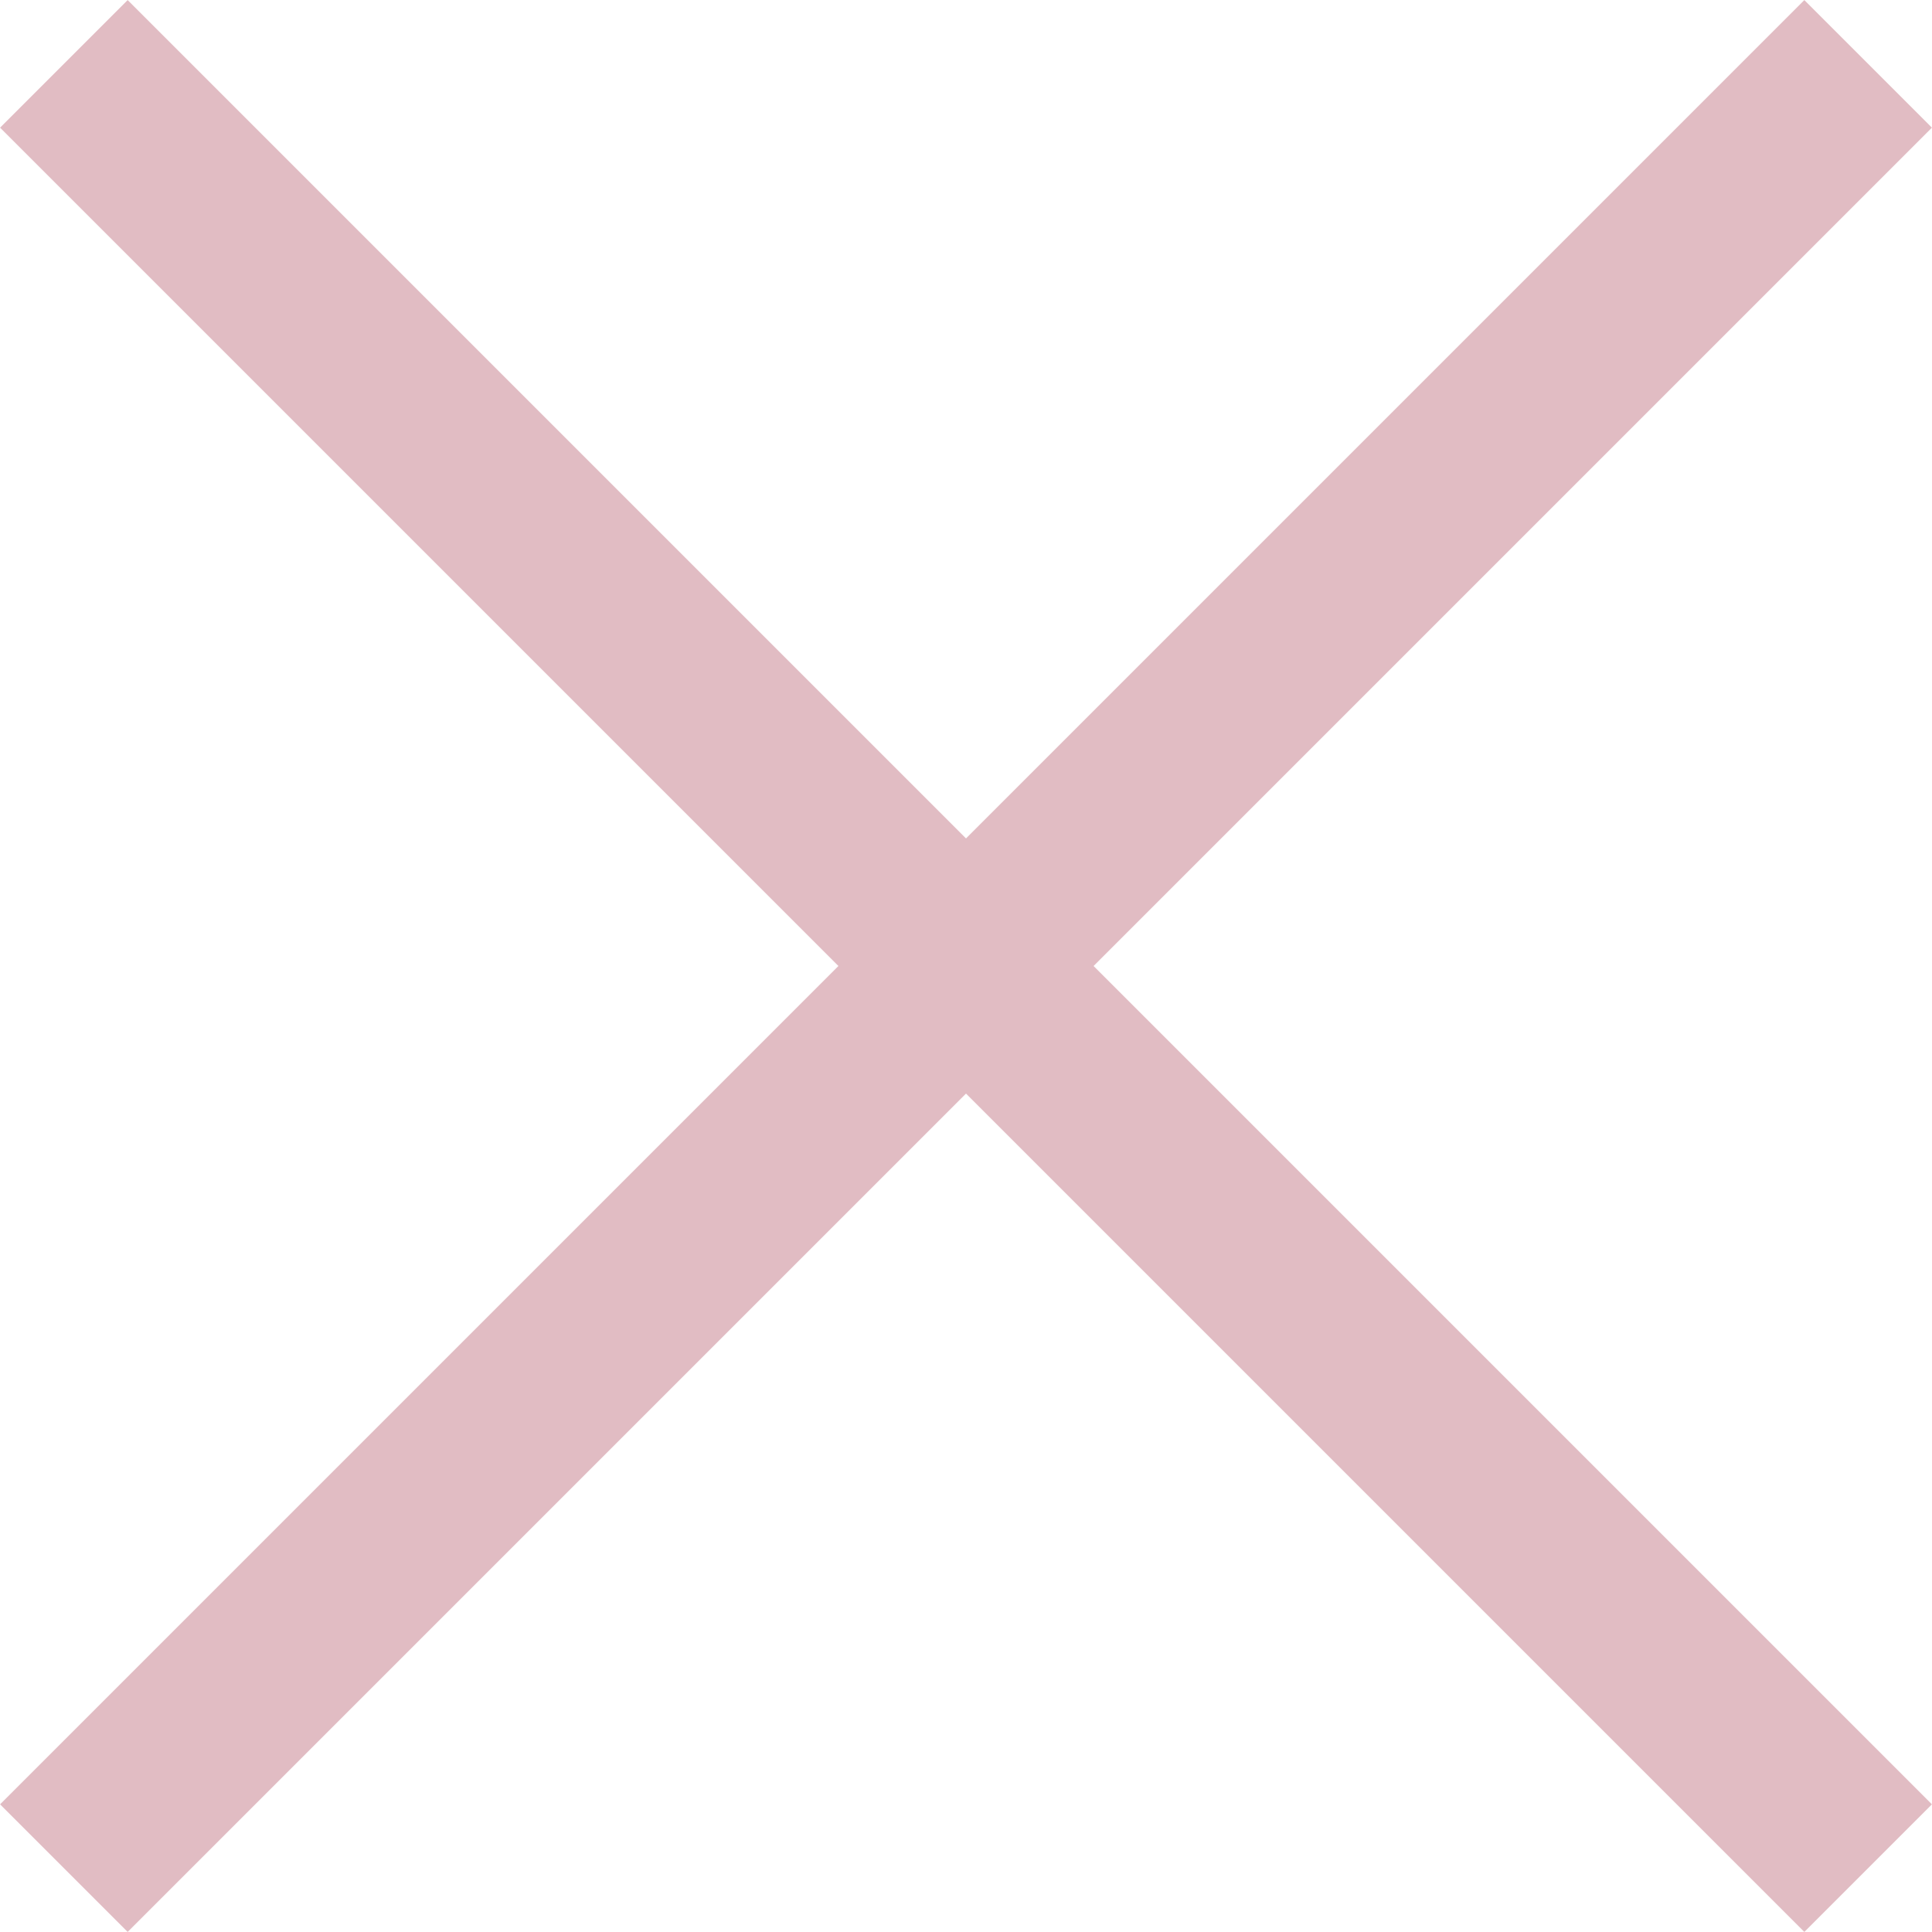 <?xml version="1.0" encoding="UTF-8"?>
<svg id="_图层_2" data-name="图层 2" xmlns="http://www.w3.org/2000/svg" viewBox="0 0 53.54 53.54">
  <defs>
    <style>
      .cls-1 {
        fill: none;
        stroke: #E1BCC3;
        stroke-width: 5px;
      }
    </style>
  </defs>
  <g id="_图层_1-2" data-name="图层 1">
    <g id="close-thanks">
      <line id="_直线_37" data-name="直线 37" class="cls-1" x1="51.77" y1="1.77" x2="1.77" y2="51.77"/>
      <line id="_直线_38" data-name="直线 38" class="cls-1" x1="1.77" y1="1.77" x2="51.77" y2="51.77"/>
    </g>
  </g>
</svg>